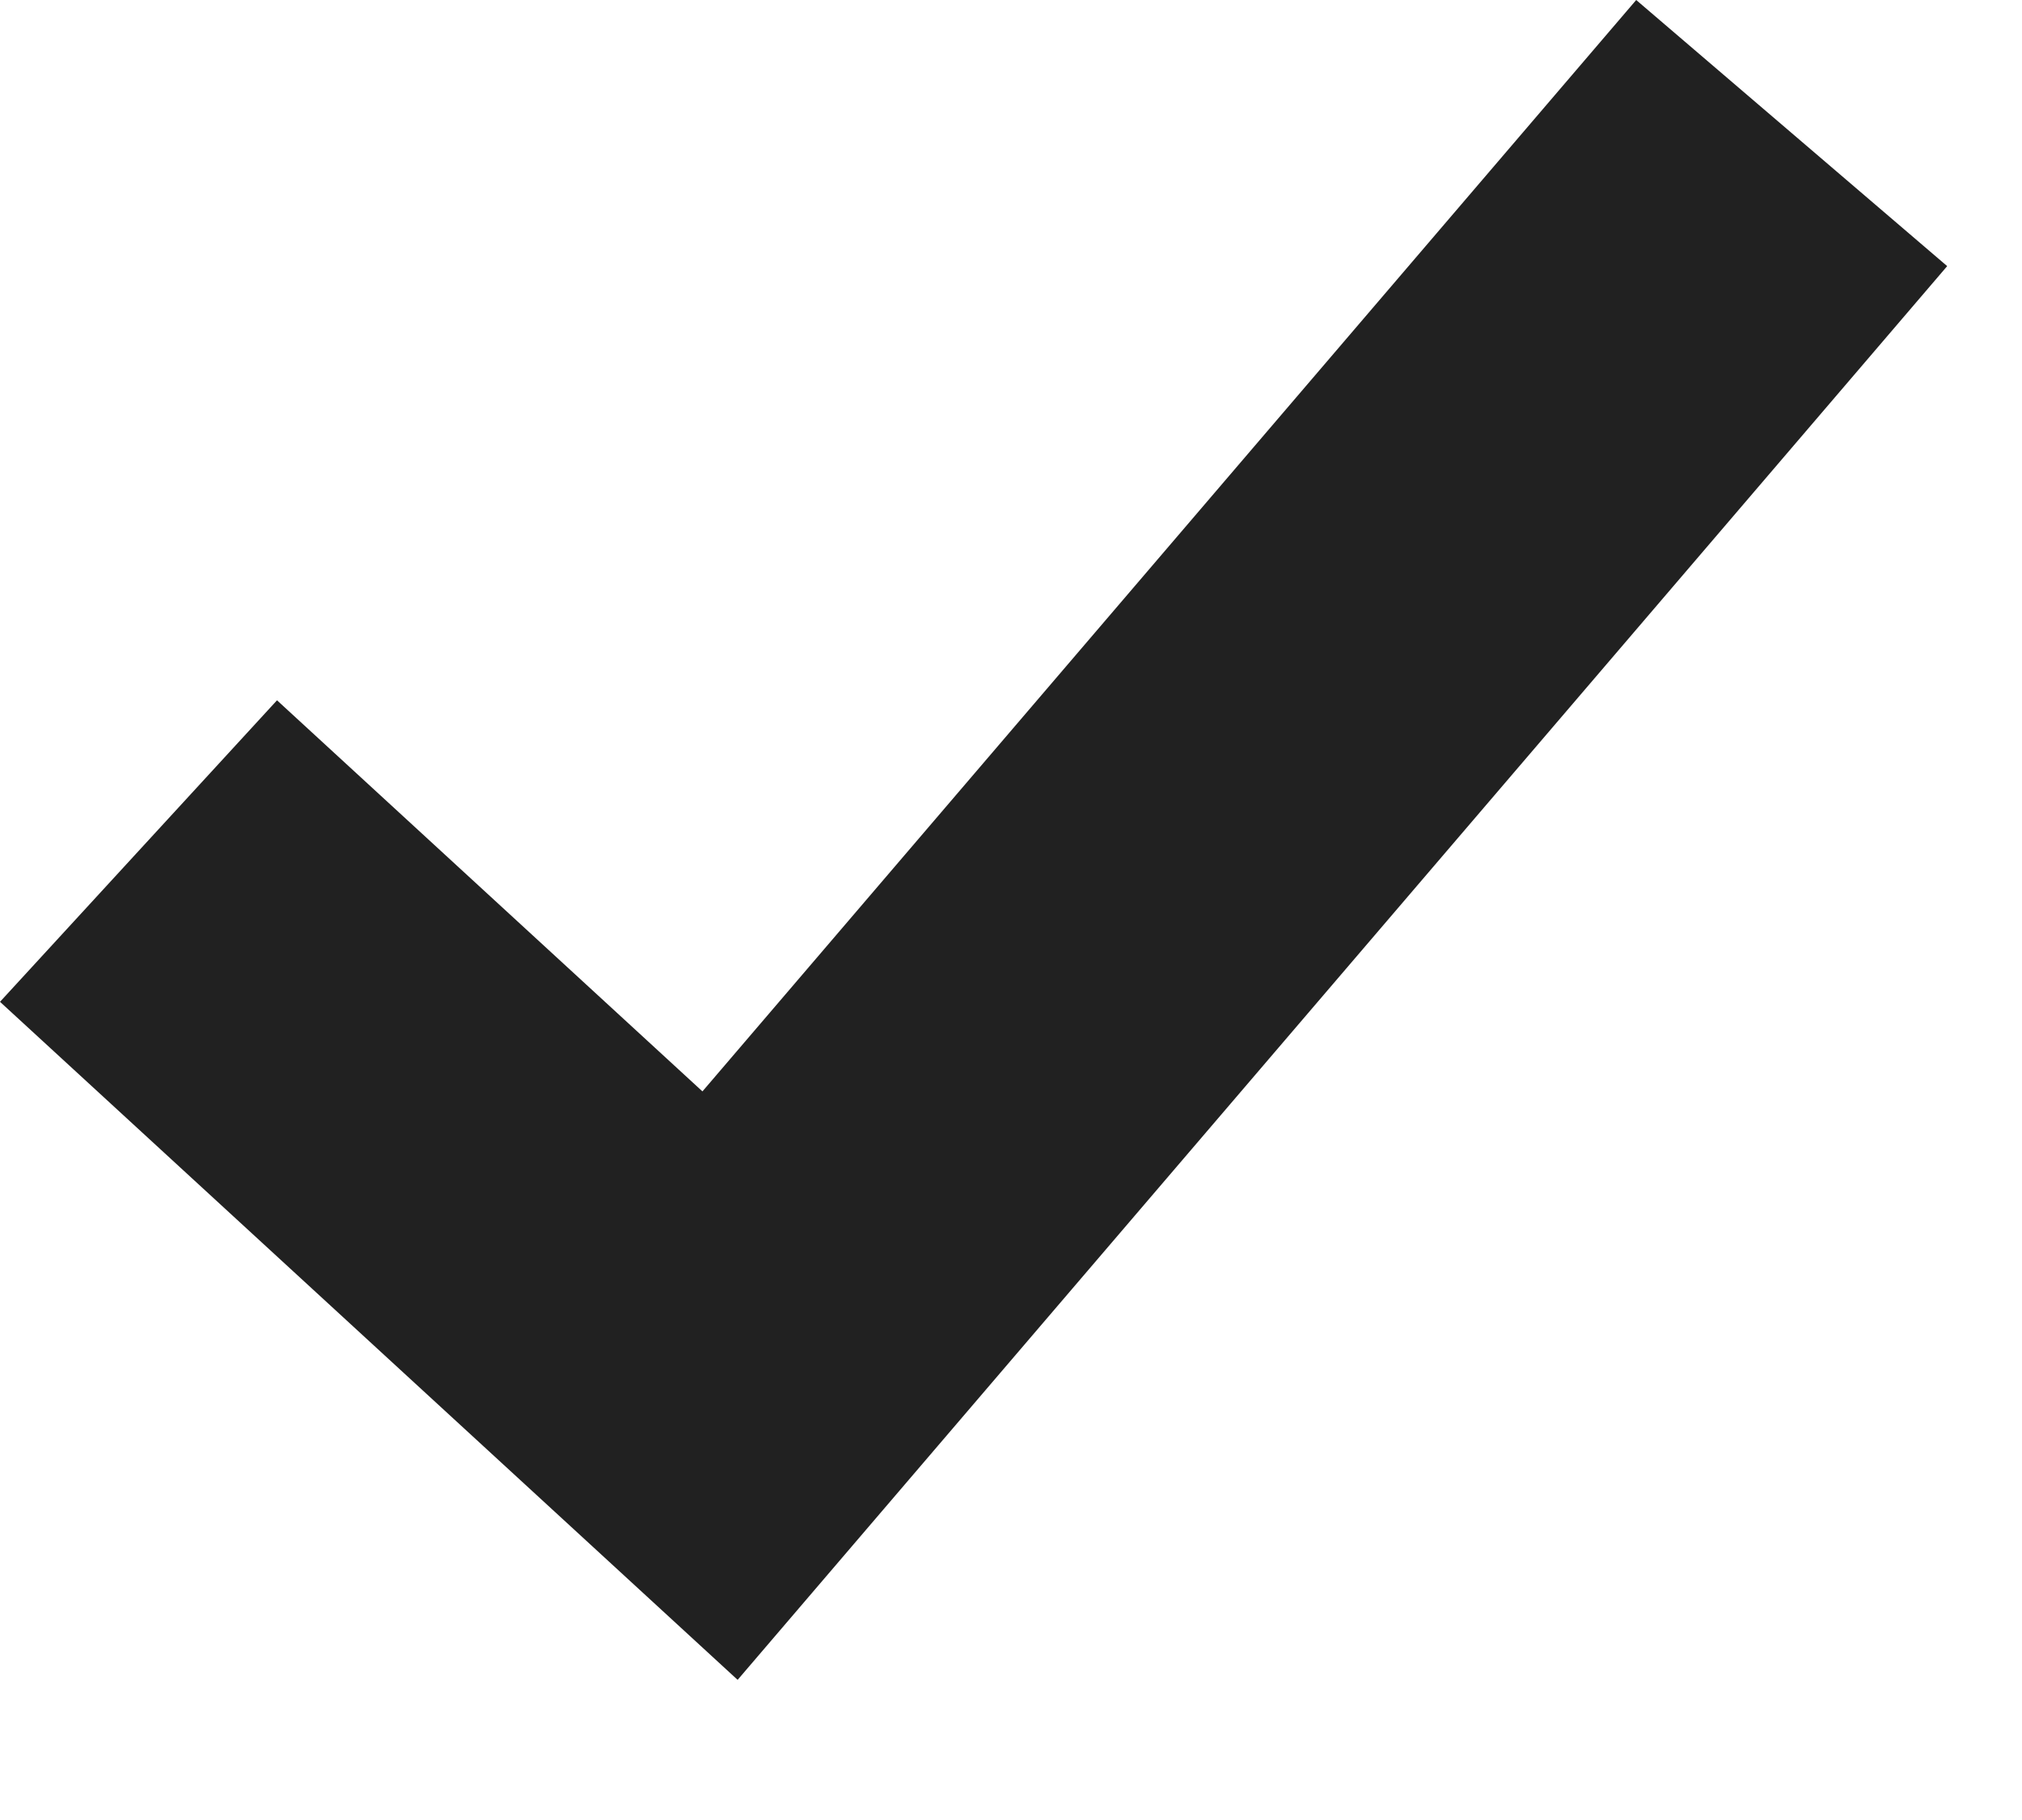 <svg width="10" height="9" viewBox="0 0 10 9" fill="none" xmlns="http://www.w3.org/2000/svg">
  <path d="M1.37 3.463L0 4.954L3.648 8.307L9.63 1.316L8.092 0L3.474 5.397L1.37 3.463Z" fill="#212121"/>
</svg>

